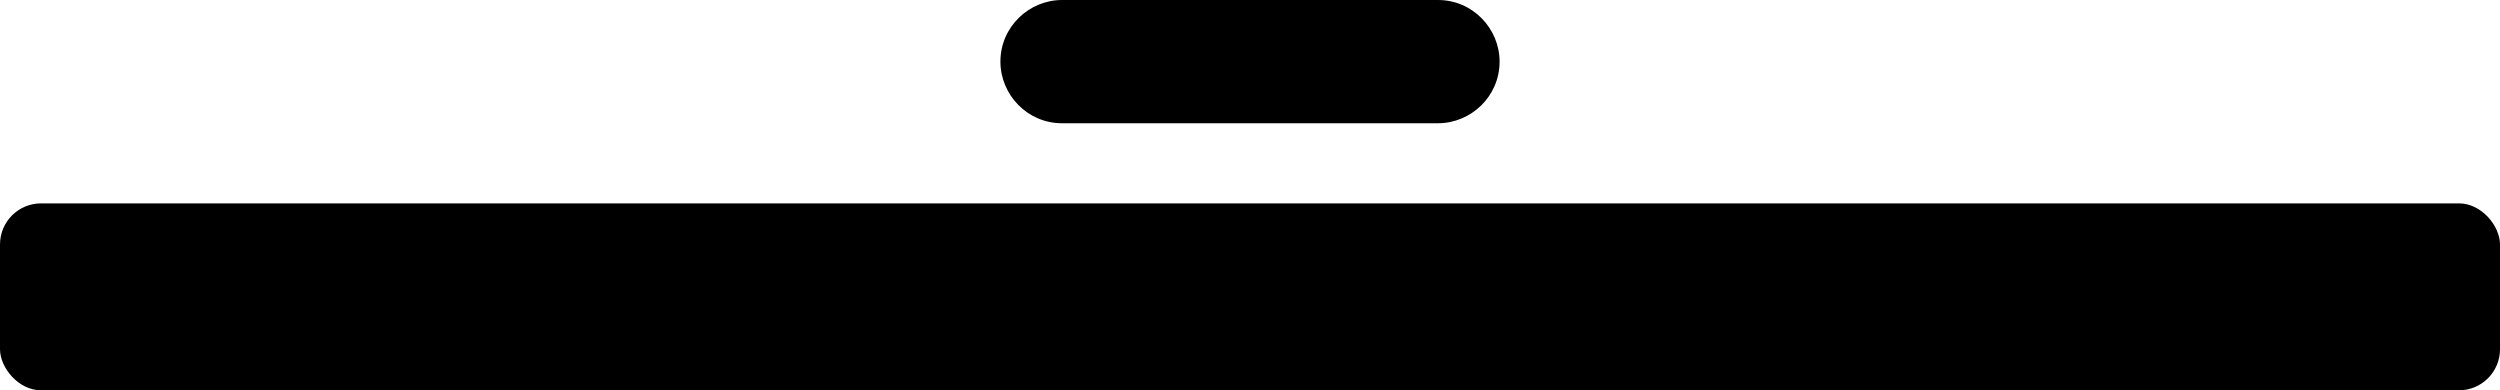 <?xml version="1.0" encoding="UTF-8"?>
<svg id="Layer_2" data-name="Layer 2" xmlns="http://www.w3.org/2000/svg" viewBox="0 0 12.17 1.9">
  <defs>
    <!-- <style>
      .cls-1 {
        fill: none;
      }
    </style> -->
  </defs>
  <g id="Layer_2-2" data-name="Layer 2">
    <g>
      <path class="cls-1" d="m5.17,0h1.83c.17,0,.3.14.3.3h0c0,.17-.14.3-.3.3h-1.83c-.17,0-.3-.14-.3-.3h0c0-.17.14-.3.3-.3Z"/>
      <rect class="cls-1" y=".99" width="12.17" height=".91" rx=".2" ry=".2"/>
    </g>
  </g>
</svg>